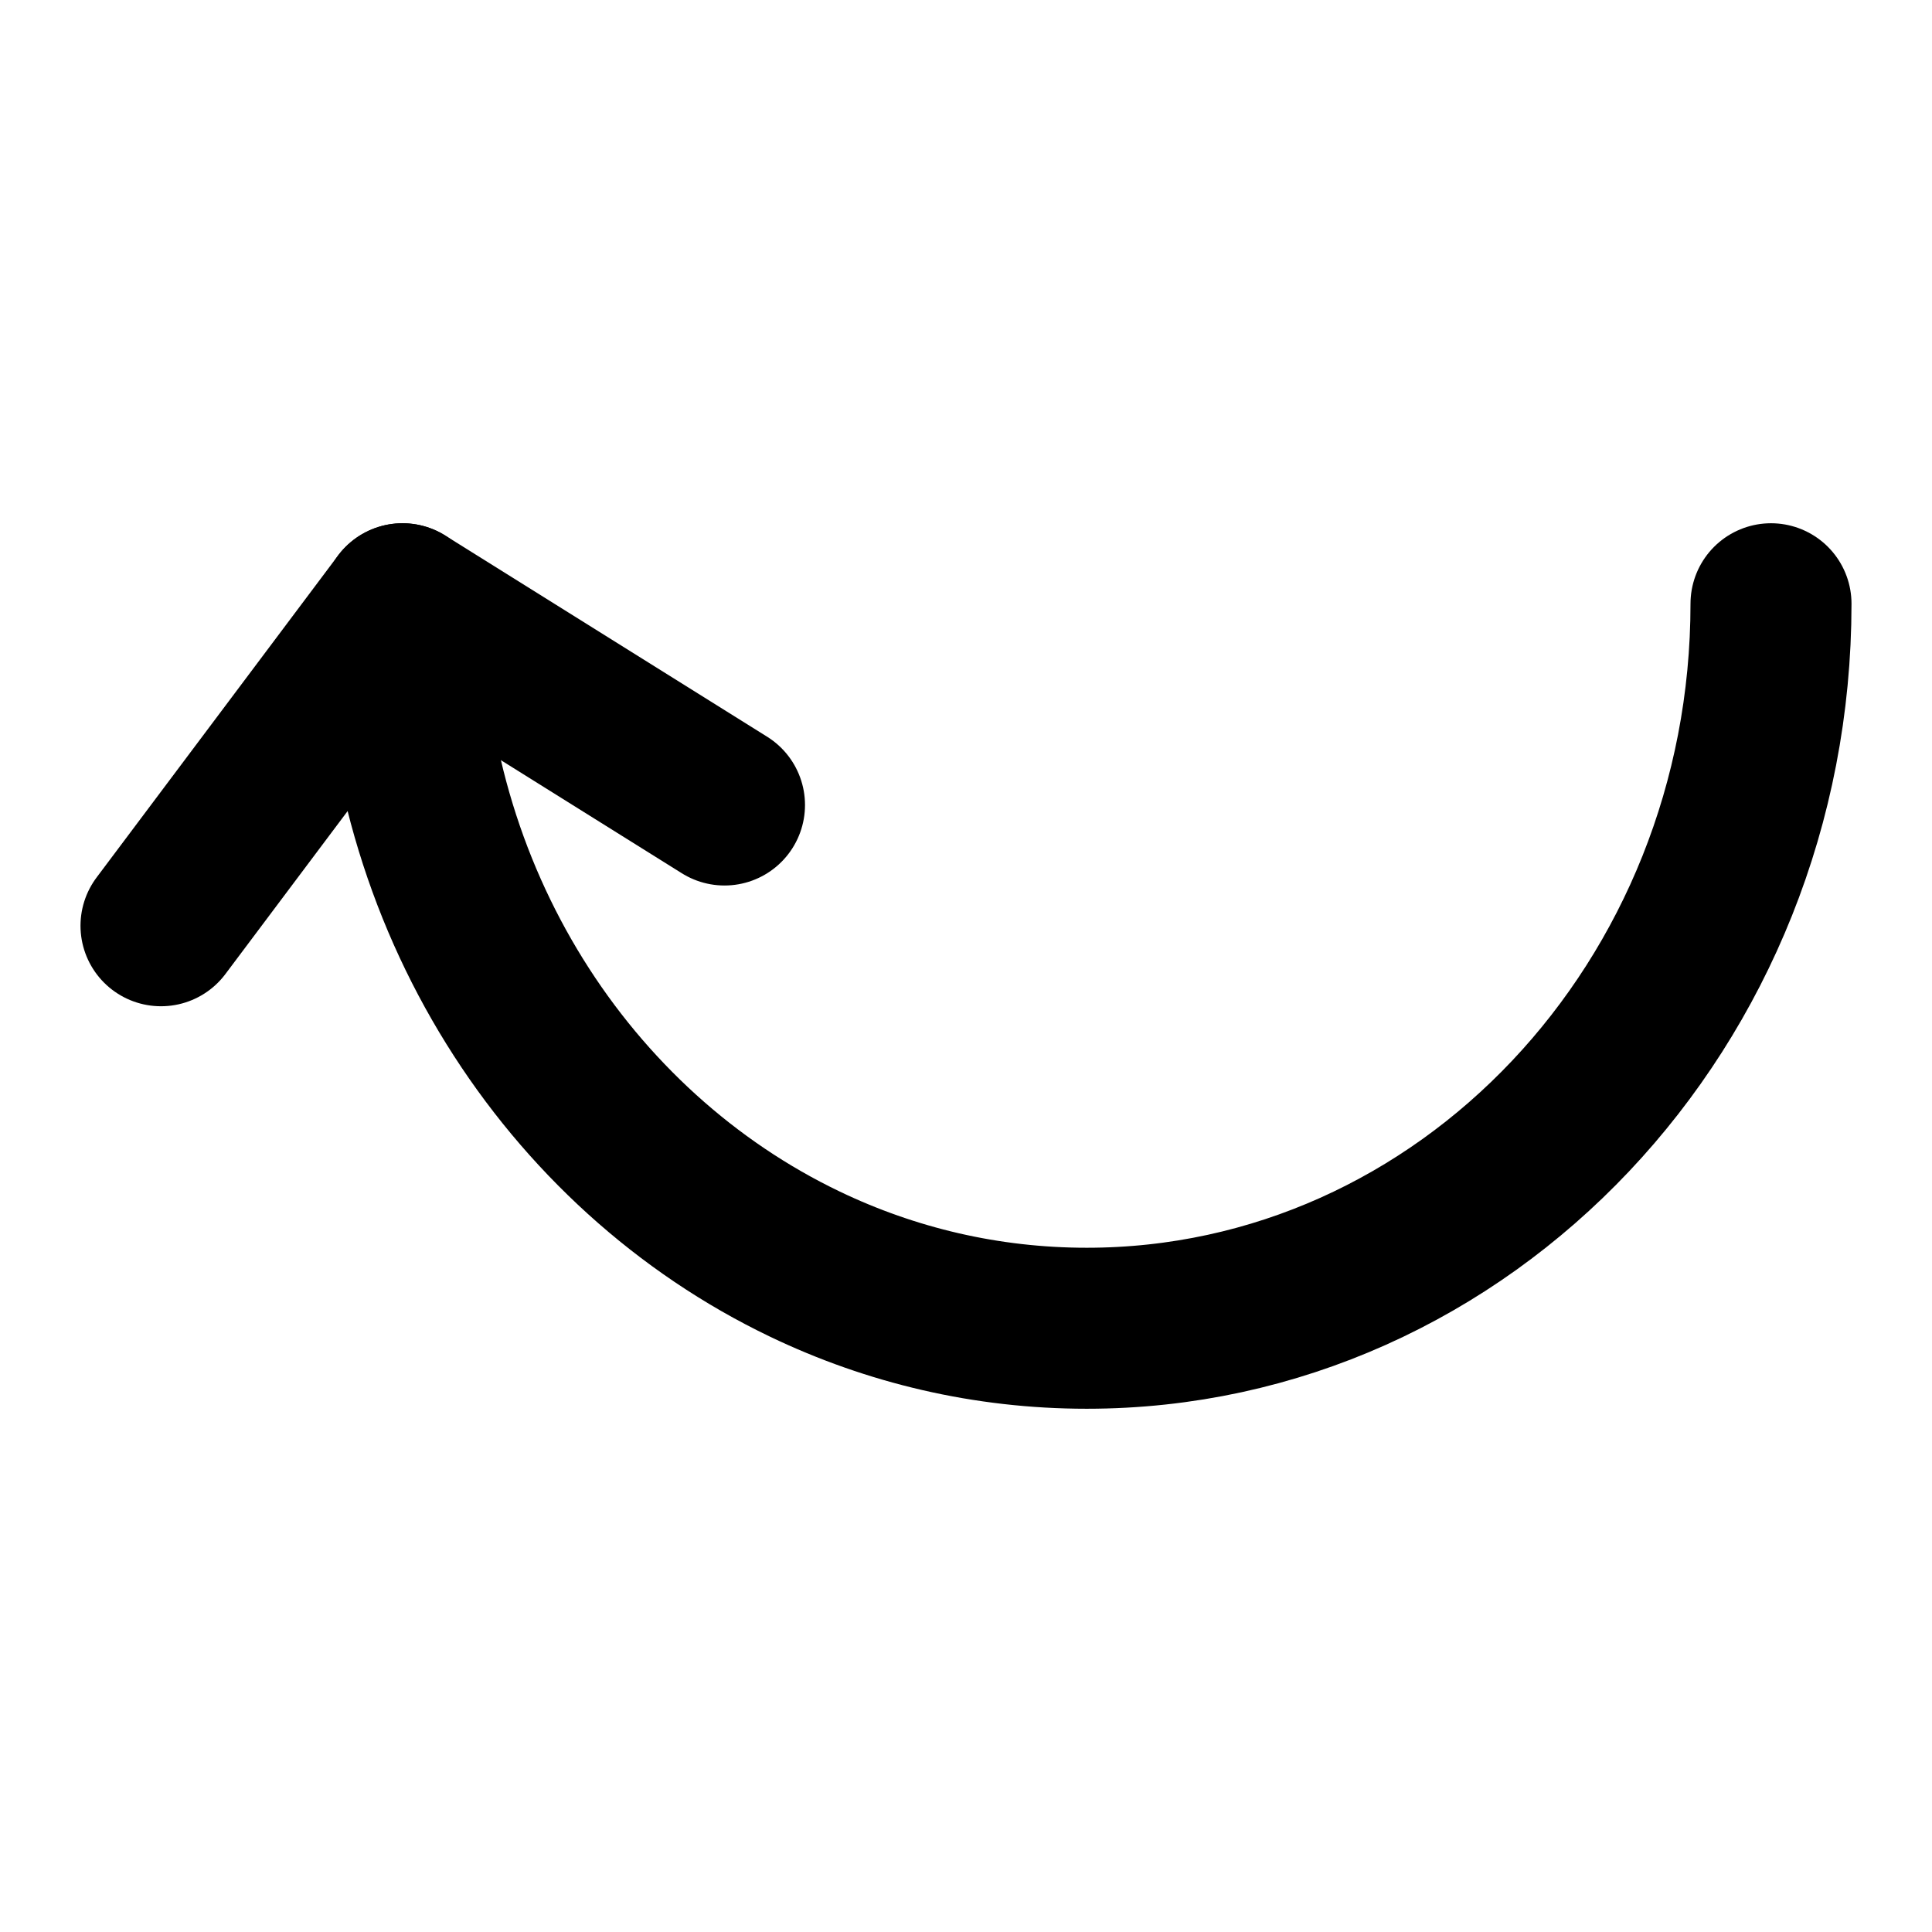 <?xml version="1.0" encoding="UTF-8"?><svg width="24" height="24" viewBox="0 0 48 48" fill="none" xmlns="http://www.w3.org/2000/svg"><path d="M10 15C10 22.299 14.103 28.583 20 31.408C22.135 32.431 24.505 33 27 33C36.389 33 44 24.941 44 15" stroke="currentColor" stroke-width="4" stroke-linecap="round" stroke-linejoin="round"/><path d="M18 20L10 15L4 23" stroke="currentColor" stroke-width="4" stroke-linecap="round" stroke-linejoin="round"/></svg>